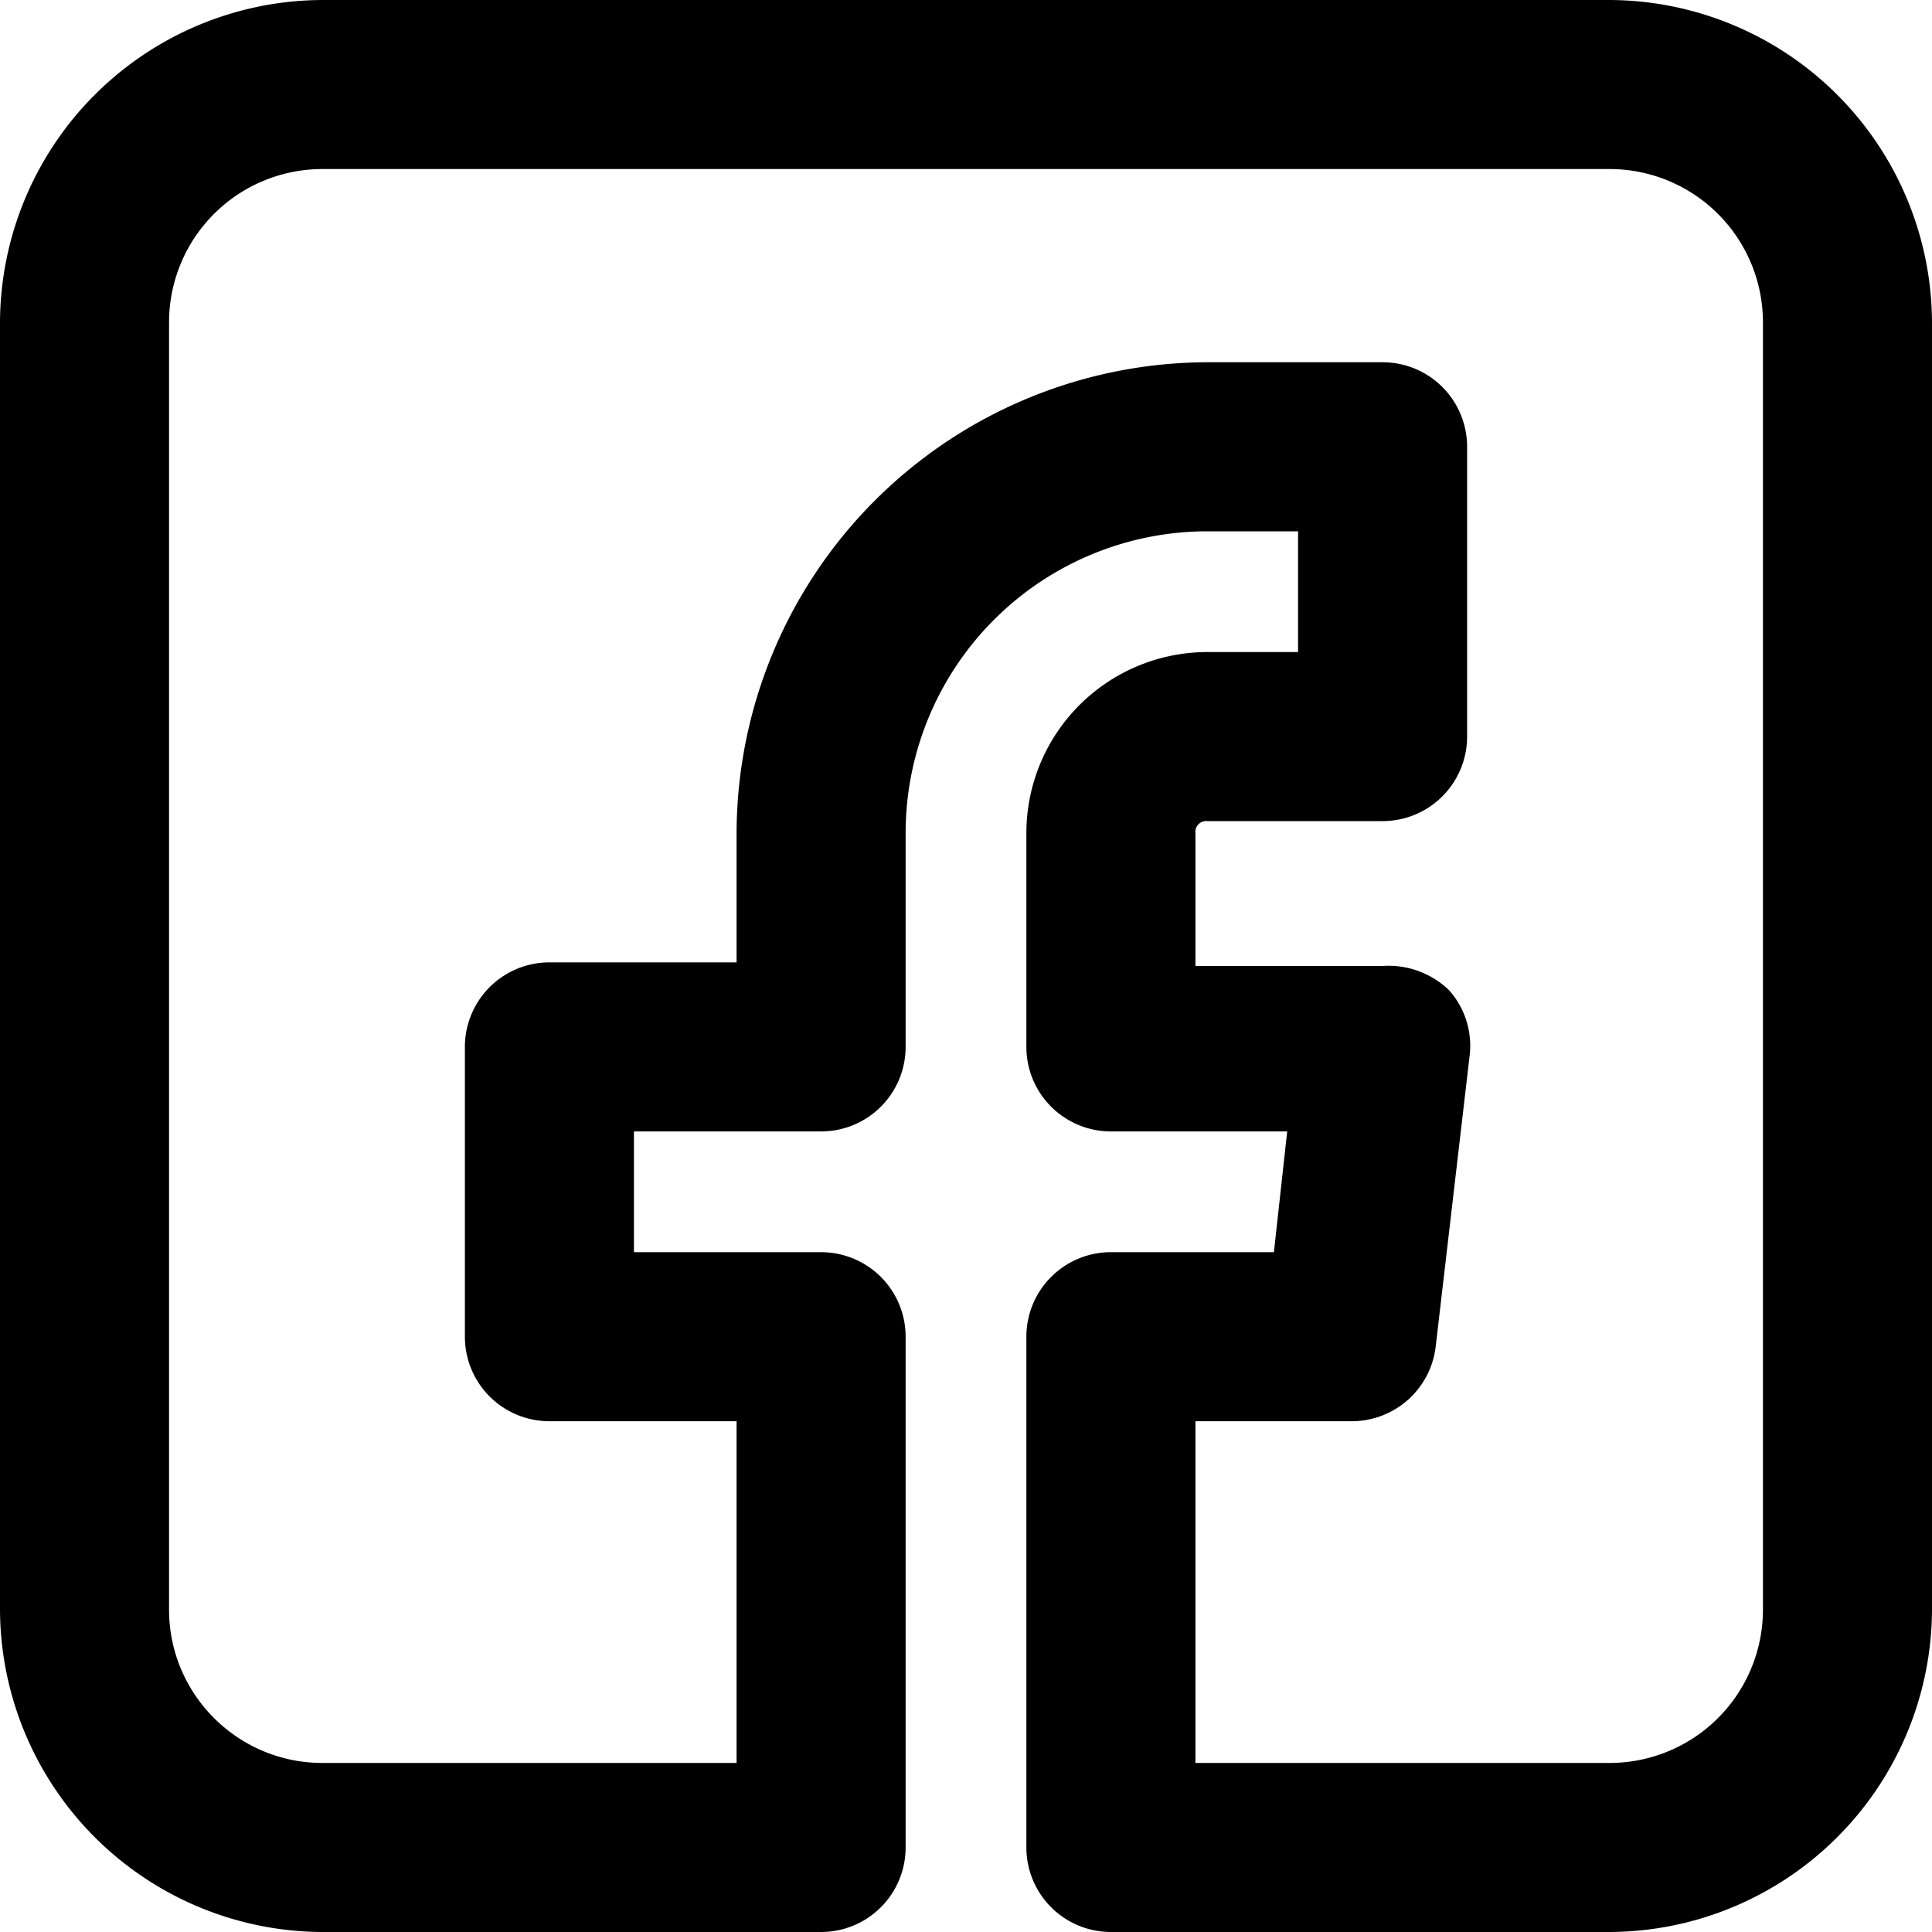 <svg viewBox="0 0 16 16"><path d="M13.33 16H9.2a.7.7 0 0 1-.7-.7v-4.23a.7.7 0 0 1 .7-.7h1.35l.11-1H9.2a.7.7 0 0 1-.7-.7V6.9A1.5 1.5 0 0 1 10 5.4h.75v-1H10a2.5 2.5 0 0 0-2.5 2.5v1.77a.7.7 0 0 1-.7.7H5.25v1H6.8a.7.7 0 0 1 .7.7v4.23a.7.7 0 0 1-.7.7H2.67A2.68 2.68 0 0 1 0 13.33V2.67A2.68 2.68 0 0 1 2.67 0h10.66A2.68 2.68 0 0 1 16 2.67v10.66A2.68 2.68 0 0 1 13.33 16zM9.9 14.6h3.43a1.27 1.27 0 0 0 1.27-1.27V2.67a1.27 1.27 0 0 0-1.27-1.27H2.67A1.27 1.27 0 0 0 1.4 2.67v10.66c0 .701.569 1.27 1.27 1.27H6.1v-2.83H4.55a.7.7 0 0 1-.7-.7v-2.4a.7.7 0 0 1 .7-.7H6.1V6.9A3.91 3.91 0 0 1 10 3h1.45a.7.7 0 0 1 .7.7v2.4a.7.7 0 0 1-.7.7H10a.09.09 0 0 0-.1.1V8h1.55a.72.72 0 0 1 .55.2.69.69 0 0 1 .17.55l-.28 2.4a.7.7 0 0 1-.69.62H9.9v2.83z" fill="currentColor" fill-rule="evenodd"/></svg>